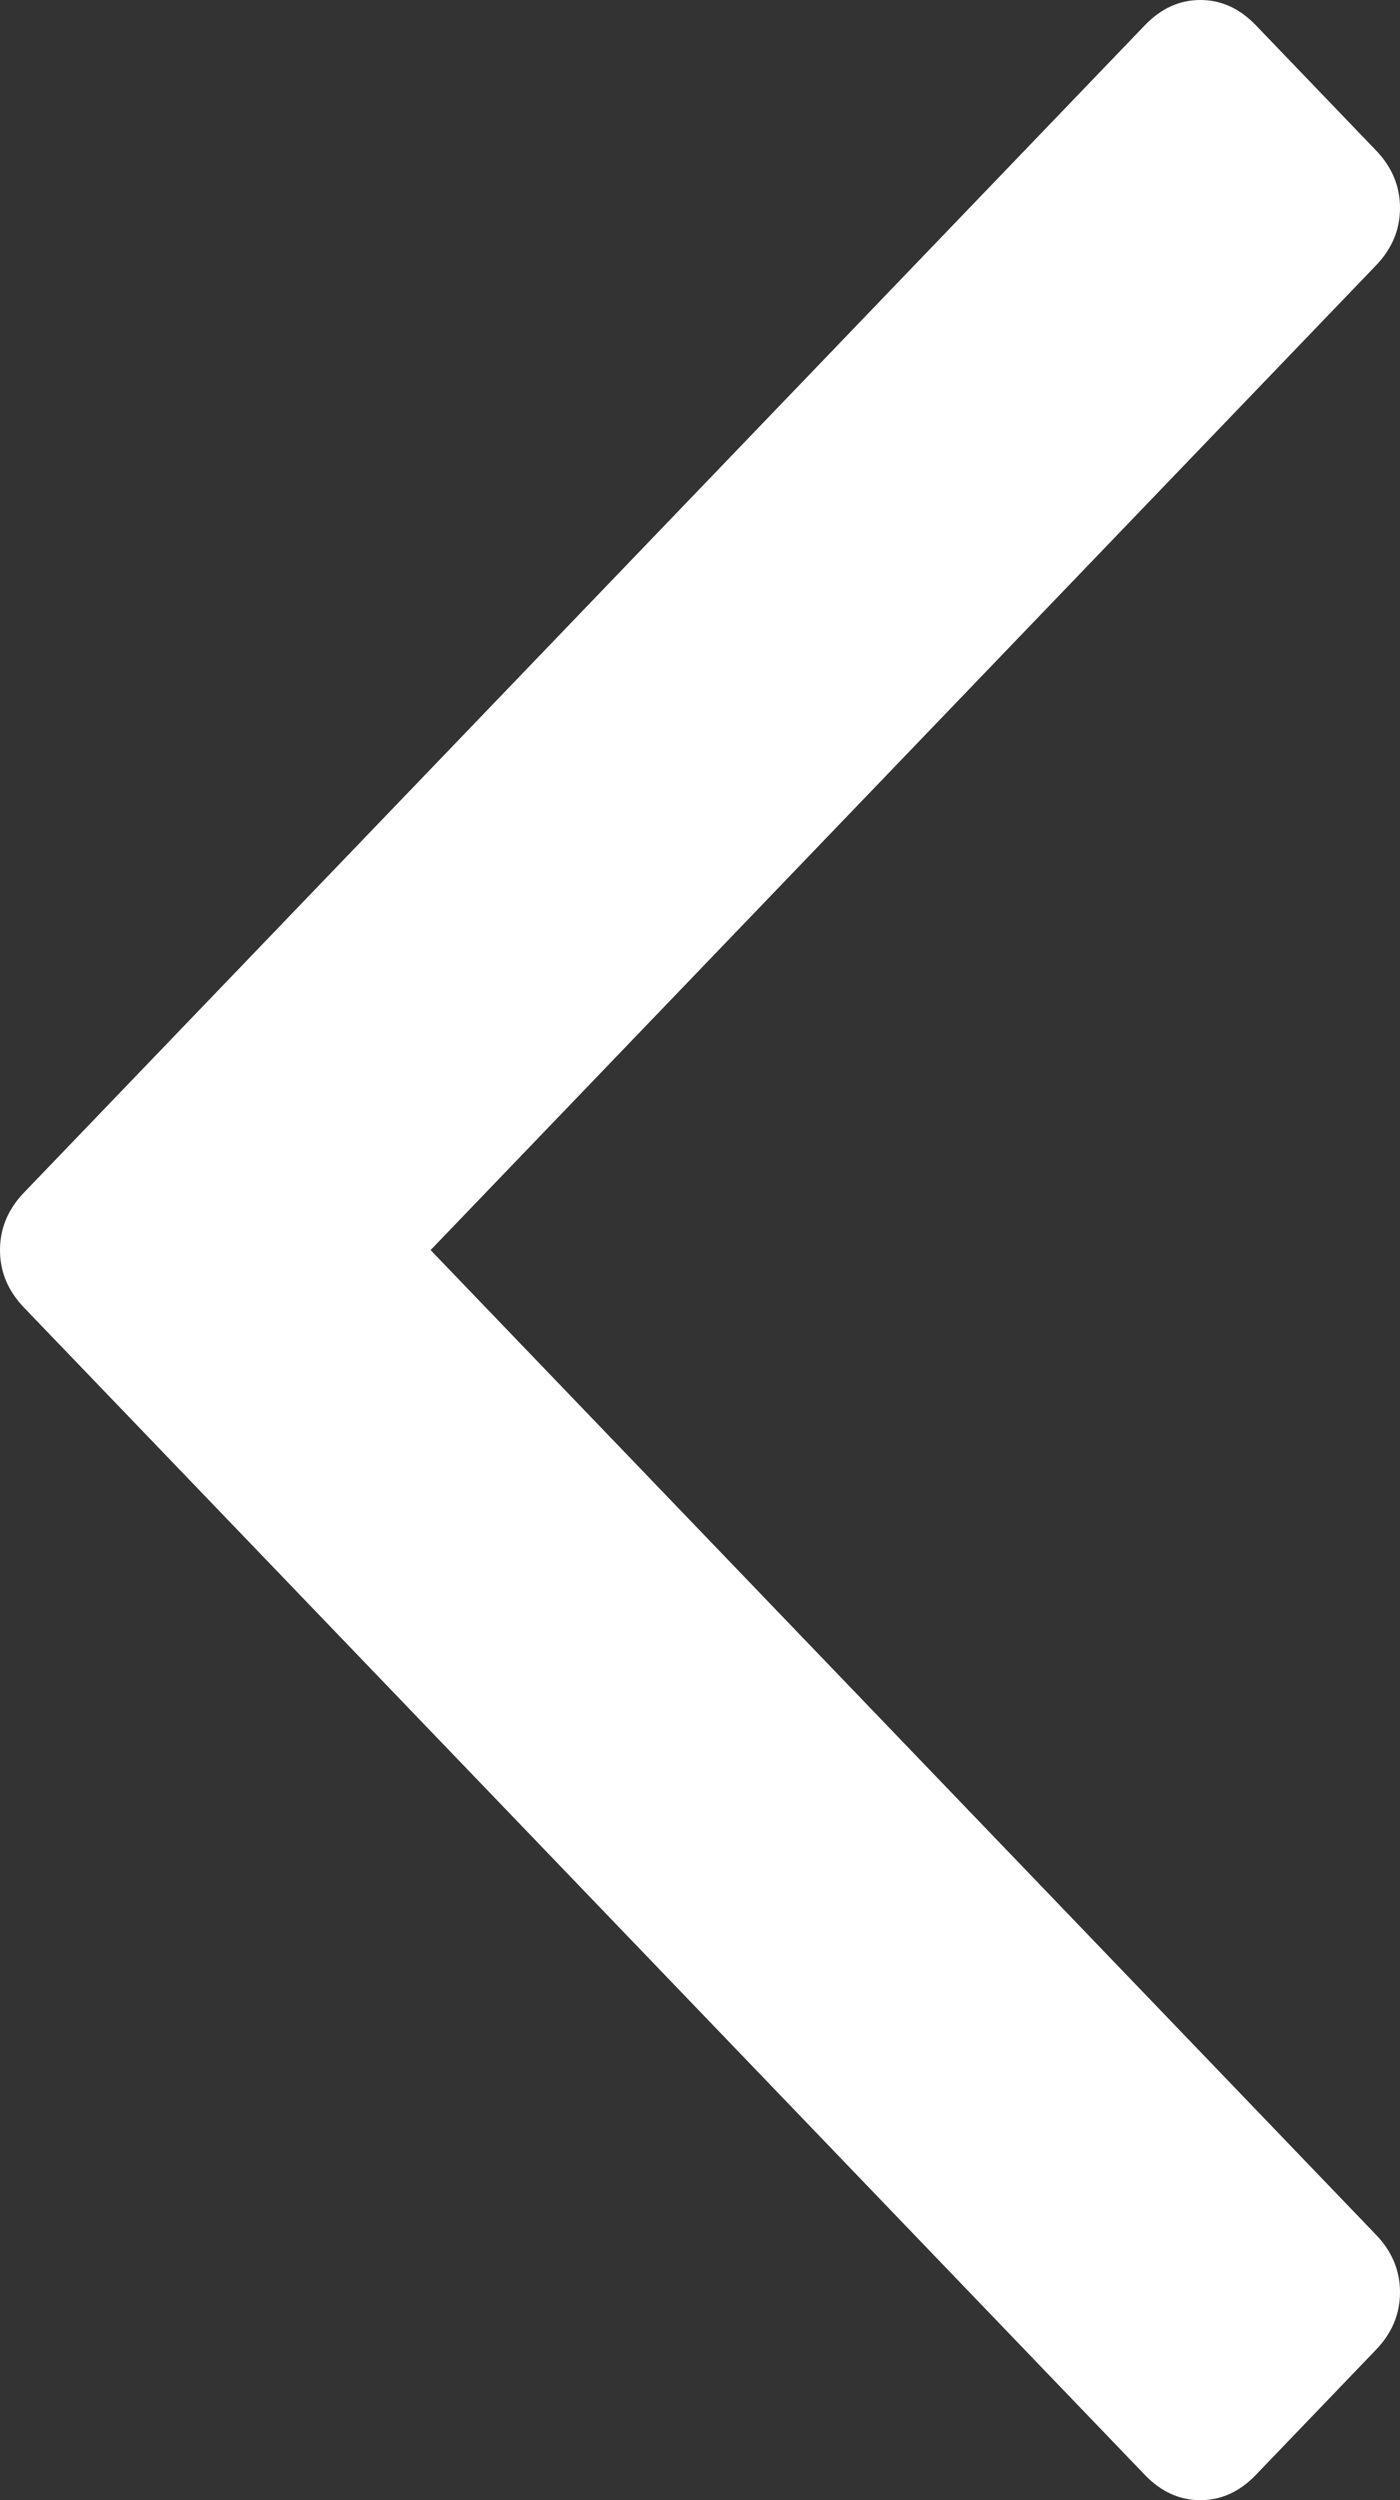 ﻿<?xml version="1.0" encoding="utf-8"?>
<svg version="1.1" xmlns:xlink="http://www.w3.org/1999/xlink" width="14px" height="25px" xmlns="http://www.w3.org/2000/svg">
  <rect width="100%" height="100%" fill="#333333" stroke="none"/>
  <defs>
    <pattern id="BGPattern" patternUnits="userSpaceOnUse" alignment="0 0" imageRepeat="None" />
    <mask fill="white" id="Clip40">
      <path d="M 13.759 1.503  C 13.92 1.67  14 1.862  14 2.079  C 14 2.296  13.92 2.488  13.759 2.655  L 4.306 12.5  L 13.759 22.345  C 13.92 22.512  14 22.704  14 22.921  C 14 23.138  13.92 23.33  13.759 23.497  L 12.557 24.749  C 12.396 24.916  12.212 25  12.003 25  C 11.795 25  11.611 24.916  11.45 24.749  L 0.241 13.076  C 0.08 12.909  0 12.717  0 12.5  C 0 12.283  0.08 12.091  0.241 11.924  L 11.45 0.251  C 11.611 0.084  11.795 0  12.003 0  C 12.212 0  12.396 0.084  12.557 0.251  L 13.759 1.503  Z " fill-rule="evenodd" />
    </mask>
  </defs>
  <g transform="matrix(1 0 0 1 -66 -89 )">
    <path d="M 13.759 1.503  C 13.92 1.67  14 1.862  14 2.079  C 14 2.296  13.92 2.488  13.759 2.655  L 4.306 12.5  L 13.759 22.345  C 13.92 22.512  14 22.704  14 22.921  C 14 23.138  13.92 23.33  13.759 23.497  L 12.557 24.749  C 12.396 24.916  12.212 25  12.003 25  C 11.795 25  11.611 24.916  11.45 24.749  L 0.241 13.076  C 0.08 12.909  0 12.717  0 12.5  C 0 12.283  0.08 12.091  0.241 11.924  L 11.45 0.251  C 11.611 0.084  11.795 0  12.003 0  C 12.212 0  12.396 0.084  12.557 0.251  L 13.759 1.503  Z " fill-rule="nonzero" fill="rgba(255, 255, 255, 1)" stroke="none" transform="matrix(1 0 0 1 66 89 )" class="fill" />
    <path d="M 13.759 1.503  C 13.92 1.67  14 1.862  14 2.079  C 14 2.296  13.92 2.488  13.759 2.655  L 4.306 12.5  L 13.759 22.345  C 13.92 22.512  14 22.704  14 22.921  C 14 23.138  13.92 23.33  13.759 23.497  L 12.557 24.749  C 12.396 24.916  12.212 25  12.003 25  C 11.795 25  11.611 24.916  11.45 24.749  L 0.241 13.076  C 0.08 12.909  0 12.717  0 12.5  C 0 12.283  0.08 12.091  0.241 11.924  L 11.45 0.251  C 11.611 0.084  11.795 0  12.003 0  C 12.212 0  12.396 0.084  12.557 0.251  L 13.759 1.503  Z " stroke-width="0" stroke-dasharray="0" stroke="rgba(255, 255, 255, 0)" fill="none" transform="matrix(1 0 0 1 66 89 )" class="stroke" mask="url(#Clip40)" />
  </g>
</svg>